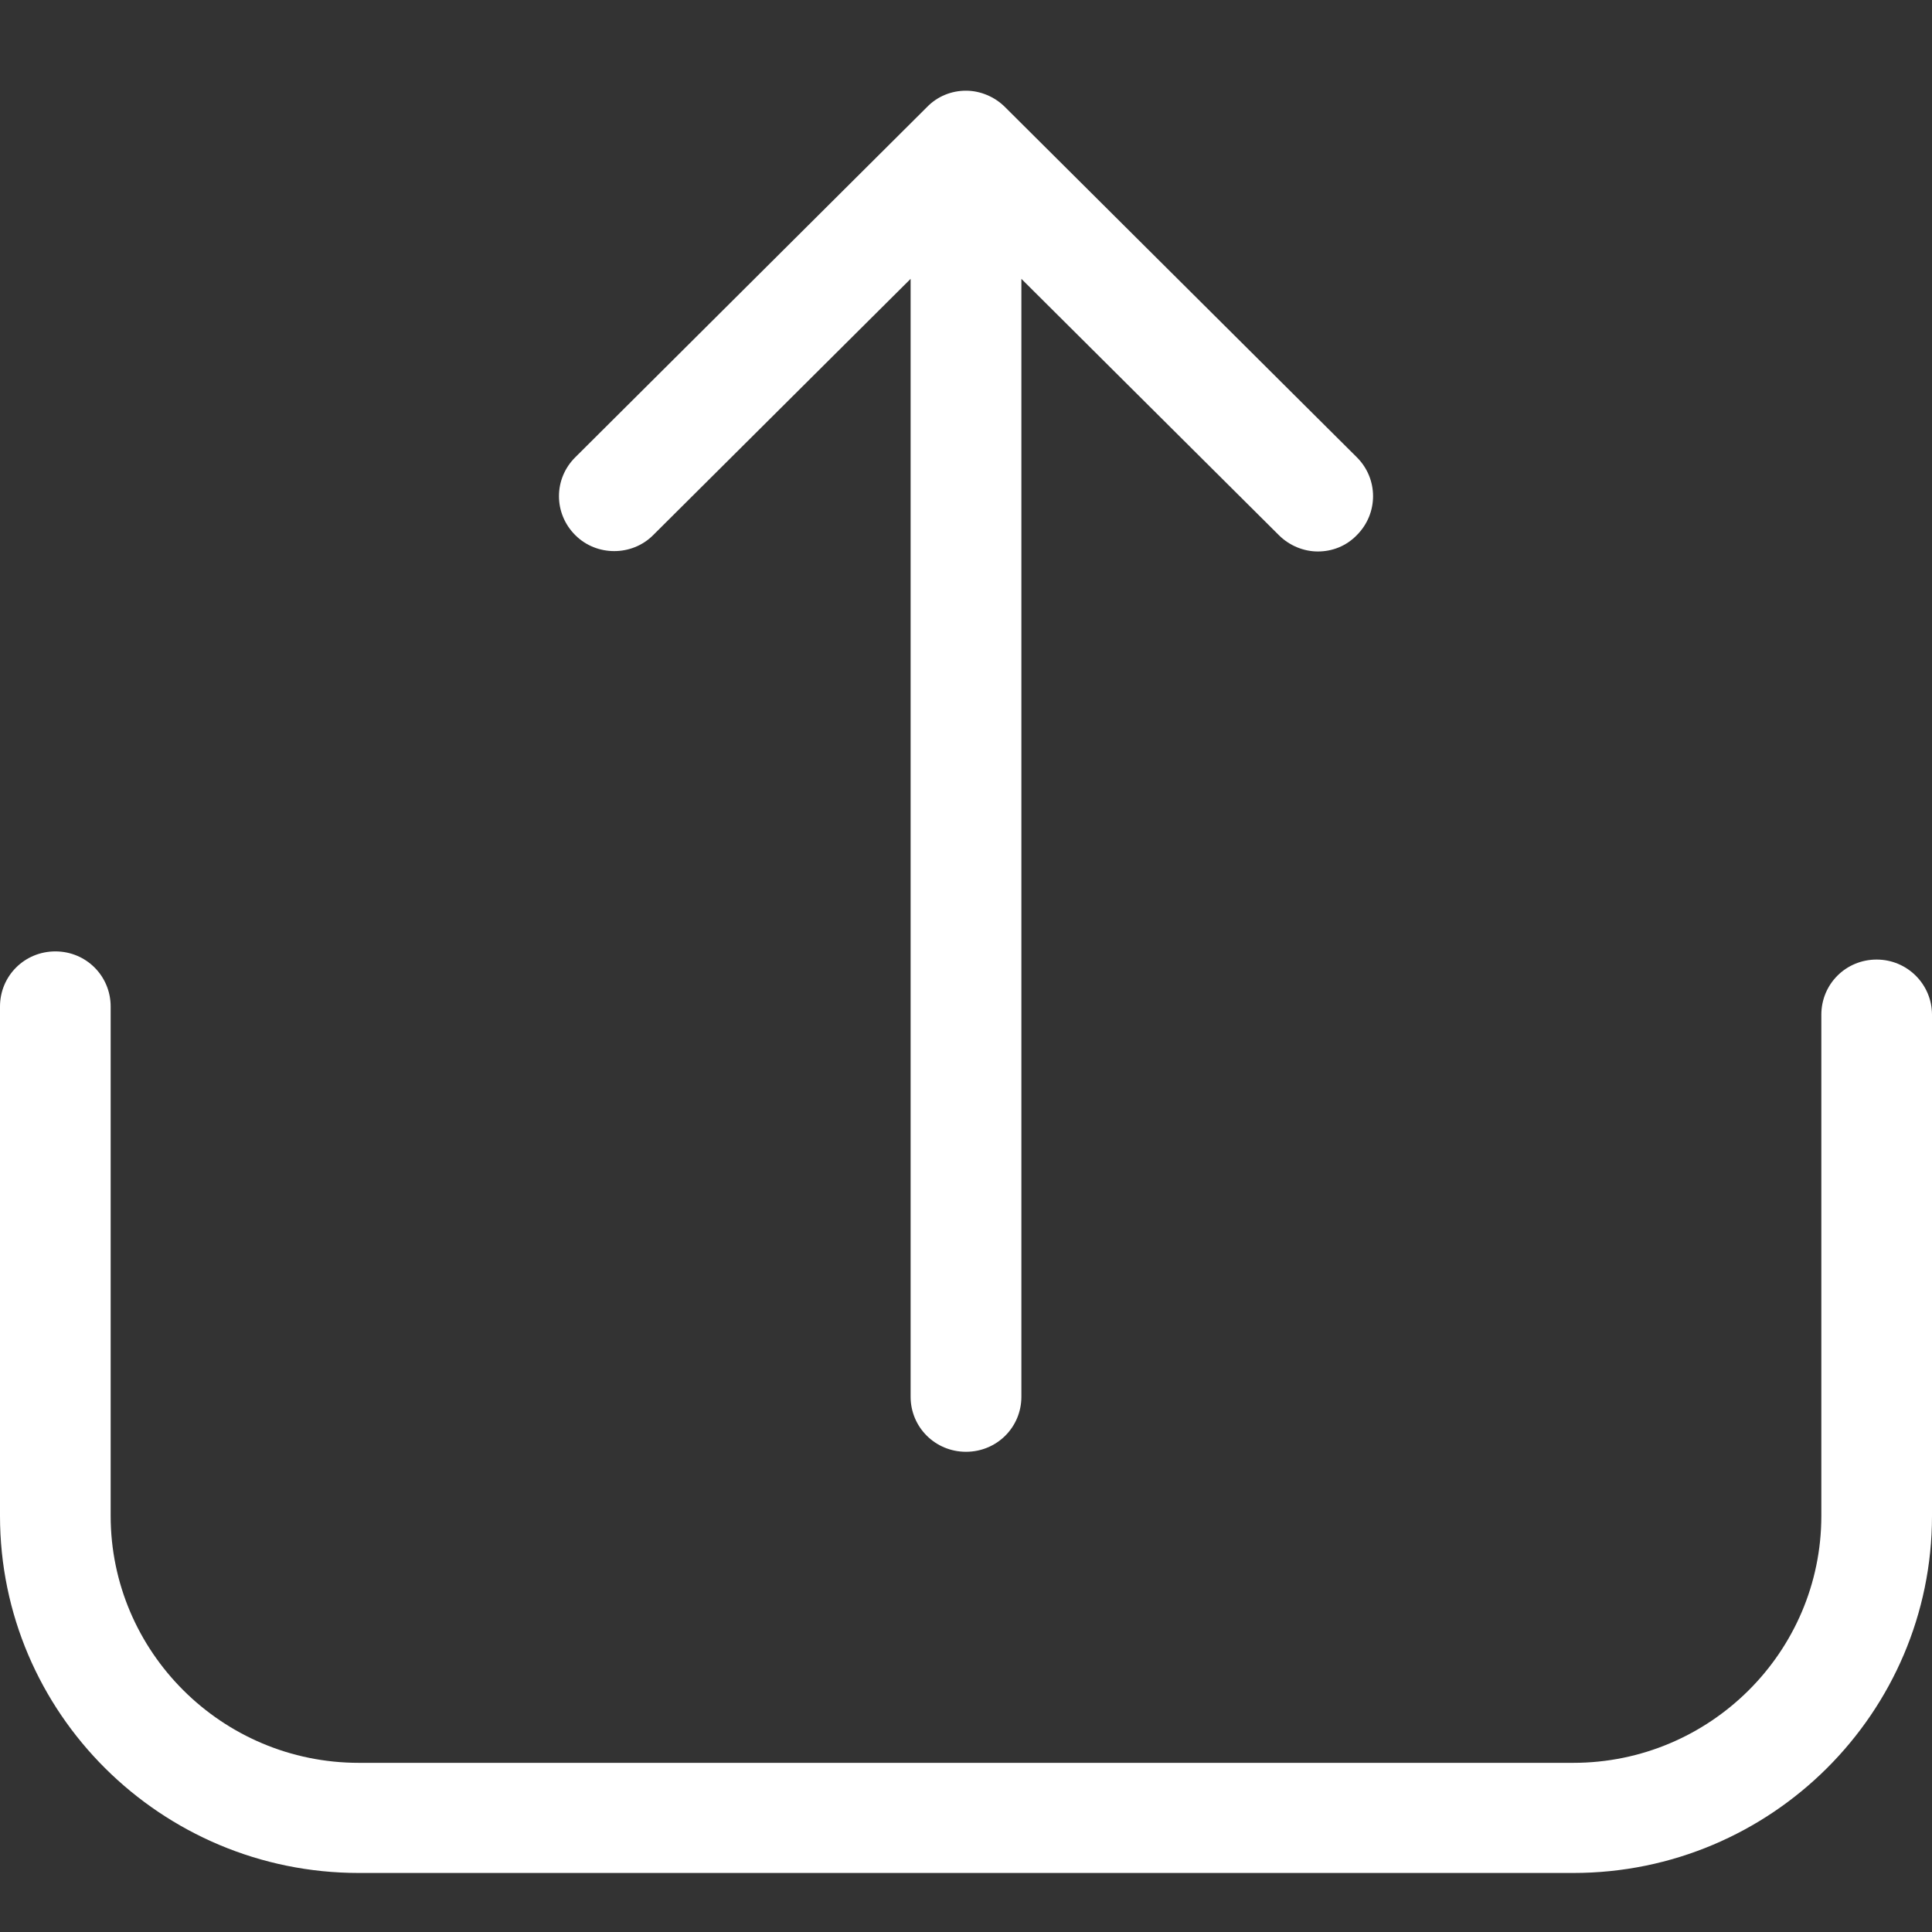 <svg width="18" height="18" viewBox="0 0 18 18" fill="none" xmlns="http://www.w3.org/2000/svg">
<rect x="0" y="0" width="18" height="18" fill="#333333" stroke="none"/>
<path d="M17.484 8.94C17.198 8.94 16.969 9.168 16.969 9.454V14.123C16.969 15.393 15.93 16.424 14.658 16.424H3.343C2.067 16.424 1.031 15.389 1.031 14.123V9.378C1.031 9.092 0.802 8.864 0.516 8.864C0.229 8.864 0 9.092 0 9.378V14.123C0 15.96 1.501 17.45 3.343 17.45H14.658C16.503 17.45 18 15.956 18 14.123V9.454C18 9.172 17.771 8.94 17.484 8.94Z" fill="white"/>
<path d="M6.085 4.986L8.484 2.598V13.013C8.484 13.298 8.714 13.526 9 13.526C9.287 13.526 9.516 13.298 9.516 13.013V2.598L11.915 4.986C12.014 5.085 12.148 5.138 12.278 5.138C12.411 5.138 12.541 5.089 12.641 4.986C12.843 4.784 12.843 4.461 12.641 4.26L9.363 0.997C9.268 0.902 9.134 0.845 9 0.845C8.863 0.845 8.733 0.898 8.637 0.997L5.36 4.26C5.157 4.461 5.157 4.784 5.36 4.986C5.558 5.184 5.887 5.184 6.085 4.986Z" fill="white"/>
</svg>
